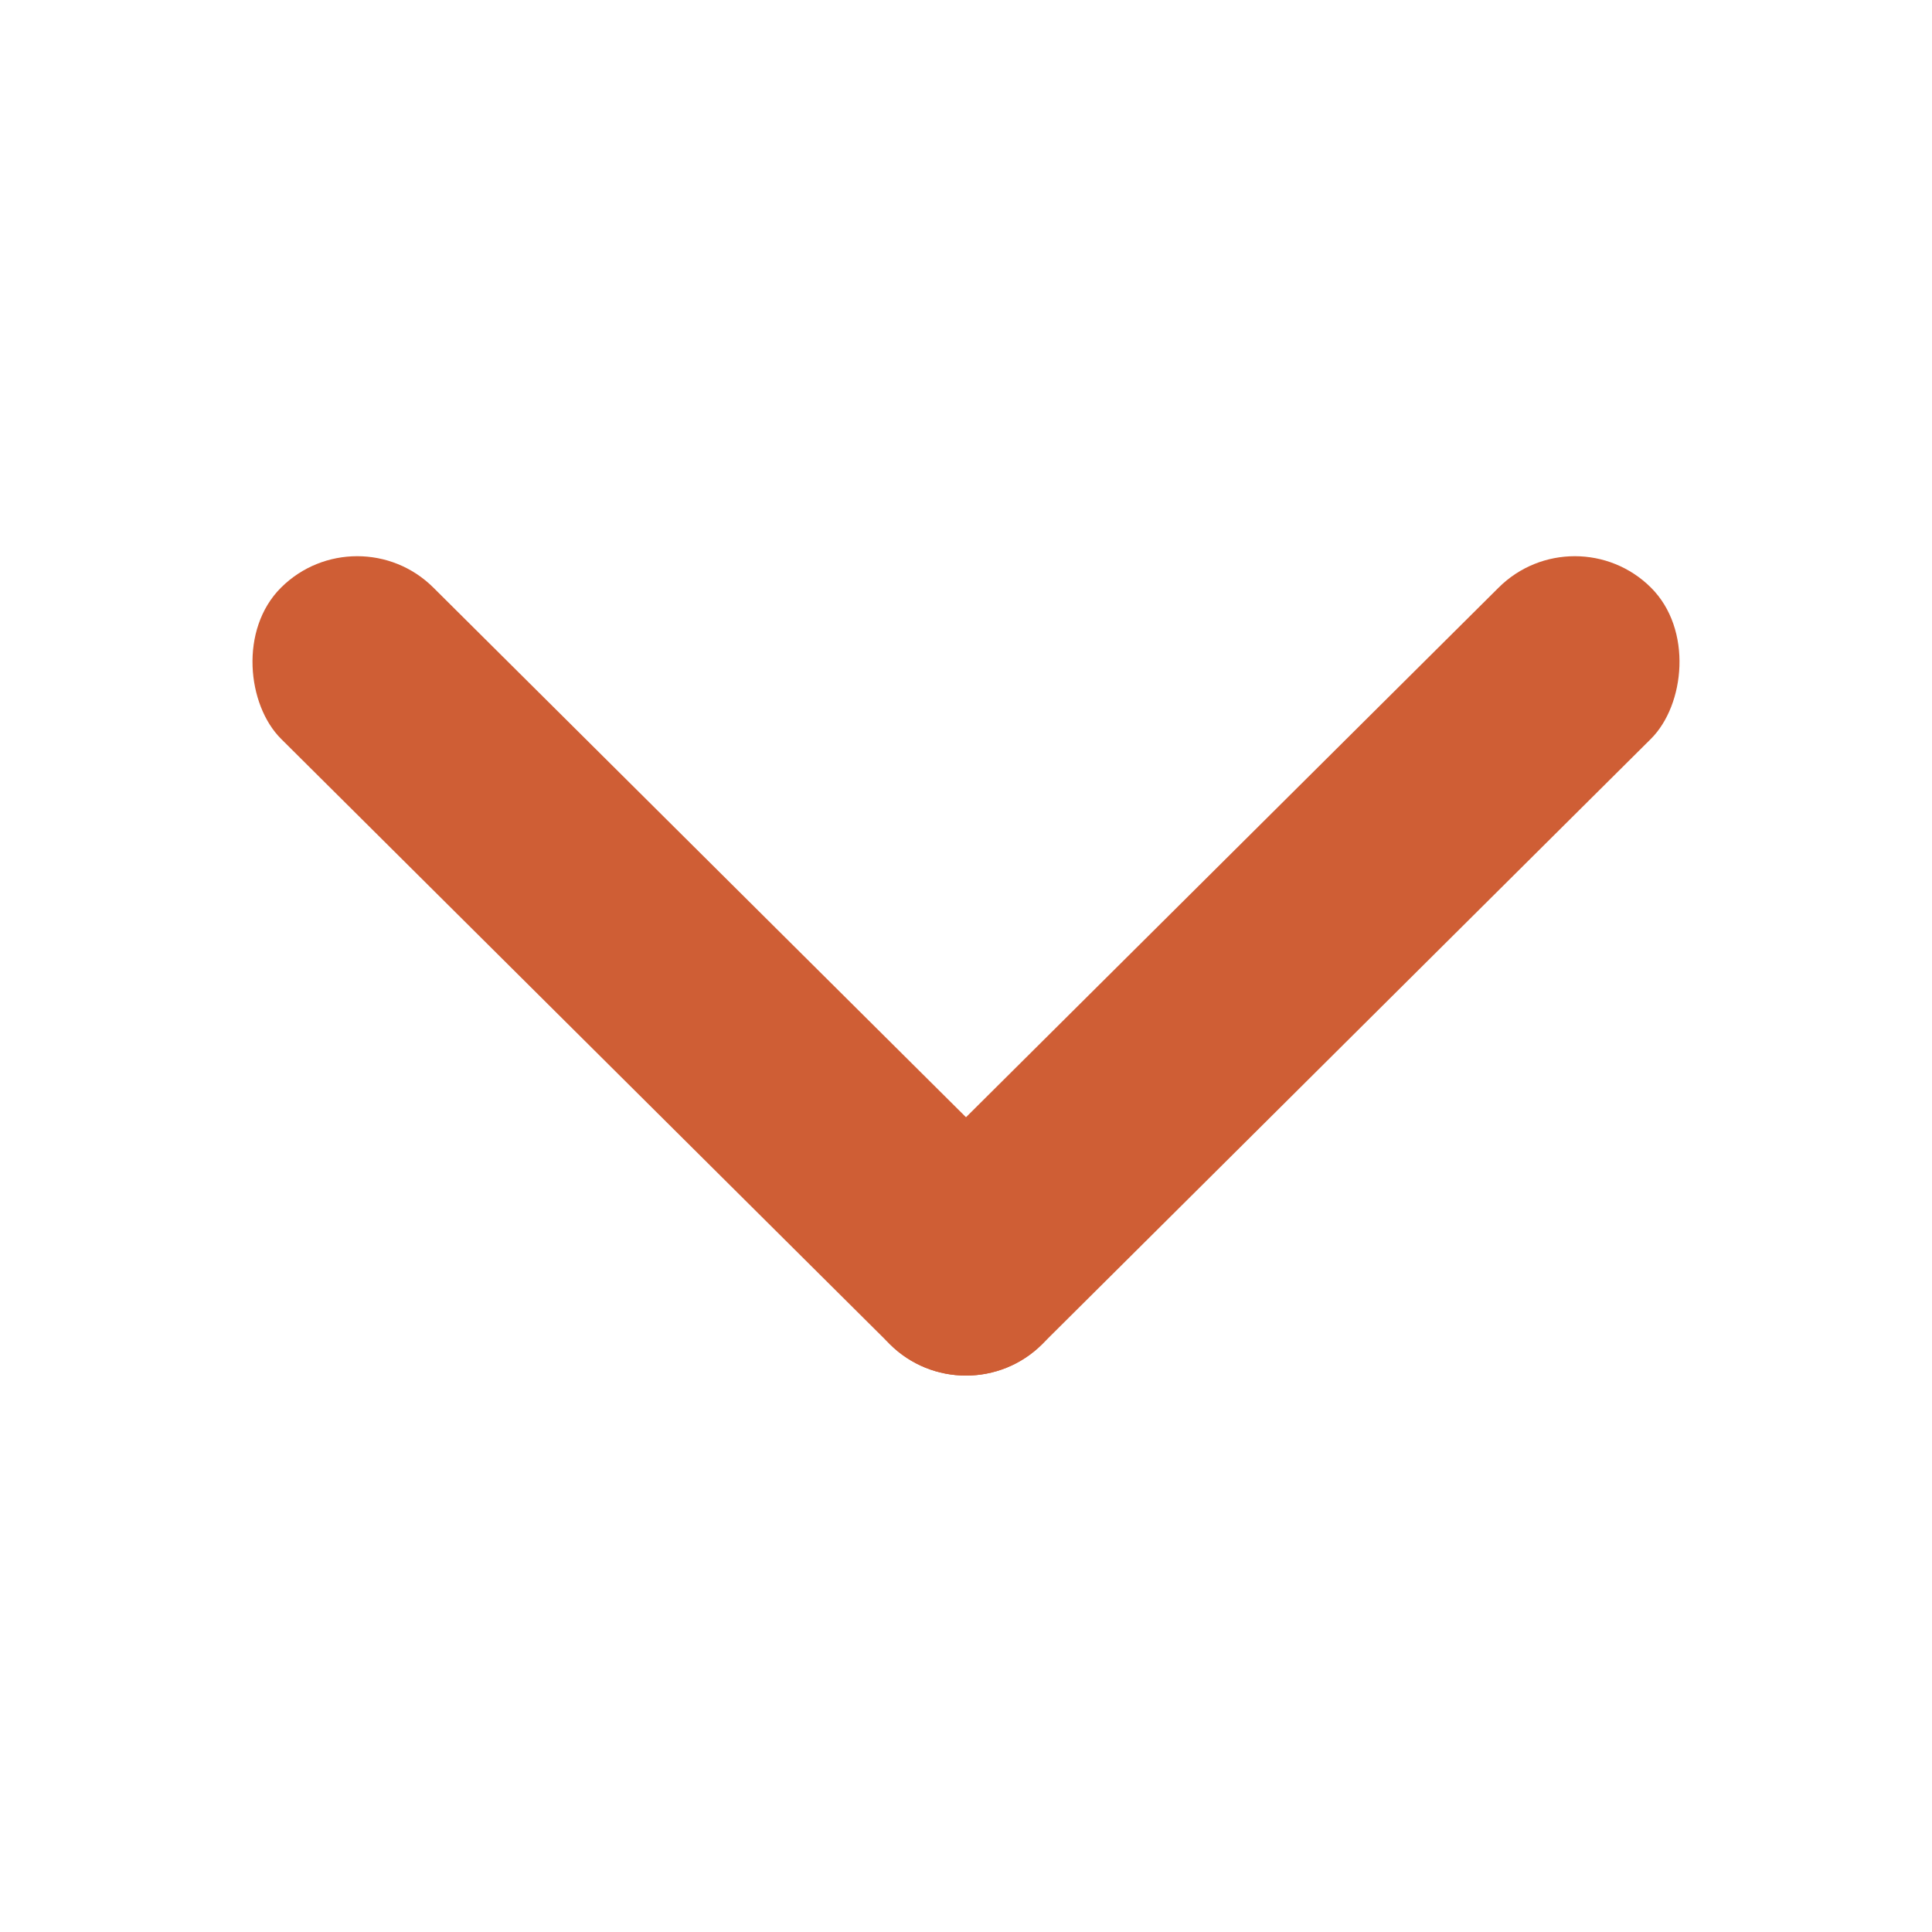 <svg width="18" height="18" viewBox="0 0 18 18" fill="none" xmlns="http://www.w3.org/2000/svg">
<rect width="2" height="10" rx="1" transform="matrix(-0.709 0.705 0.709 0.705 3.328 4.769)" fill="#CF5E35"/>
<rect width="2" height="10" rx="1" transform="matrix(0.709 0.705 -0.709 0.705 14.672 4.769)" fill="#CF5E35"/>
</svg>

